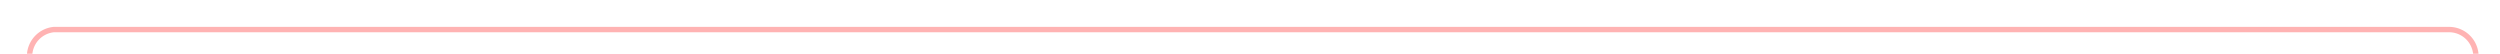 ﻿<?xml version="1.0" encoding="utf-8"?>
<svg version="1.1" xmlns:xlink="http://www.w3.org/1999/xlink" width="465px" height="10px" preserveAspectRatio="xMinYMid meet" viewBox="55 346  465 8" xmlns="http://www.w3.org/2000/svg">
  <path d="M 515.5 372  L 515.5 355  A 5 5 0 0 0 510.5 350.5 L 65 350.5  A 5 5 0 0 0 60.5 355.5 L 60.5 1600  A 5 5 0 0 1 55.5 1605.5 L 41 1605.5  " stroke-width="1" stroke="#ff0000" fill="none" stroke-opacity="0.298" />
  <path d="M 42 1611  L 42 1600  L 41 1600  L 41 1611  L 42 1611  Z " fill-rule="nonzero" fill="#ff0000" stroke="none" fill-opacity="0.298" />
</svg>